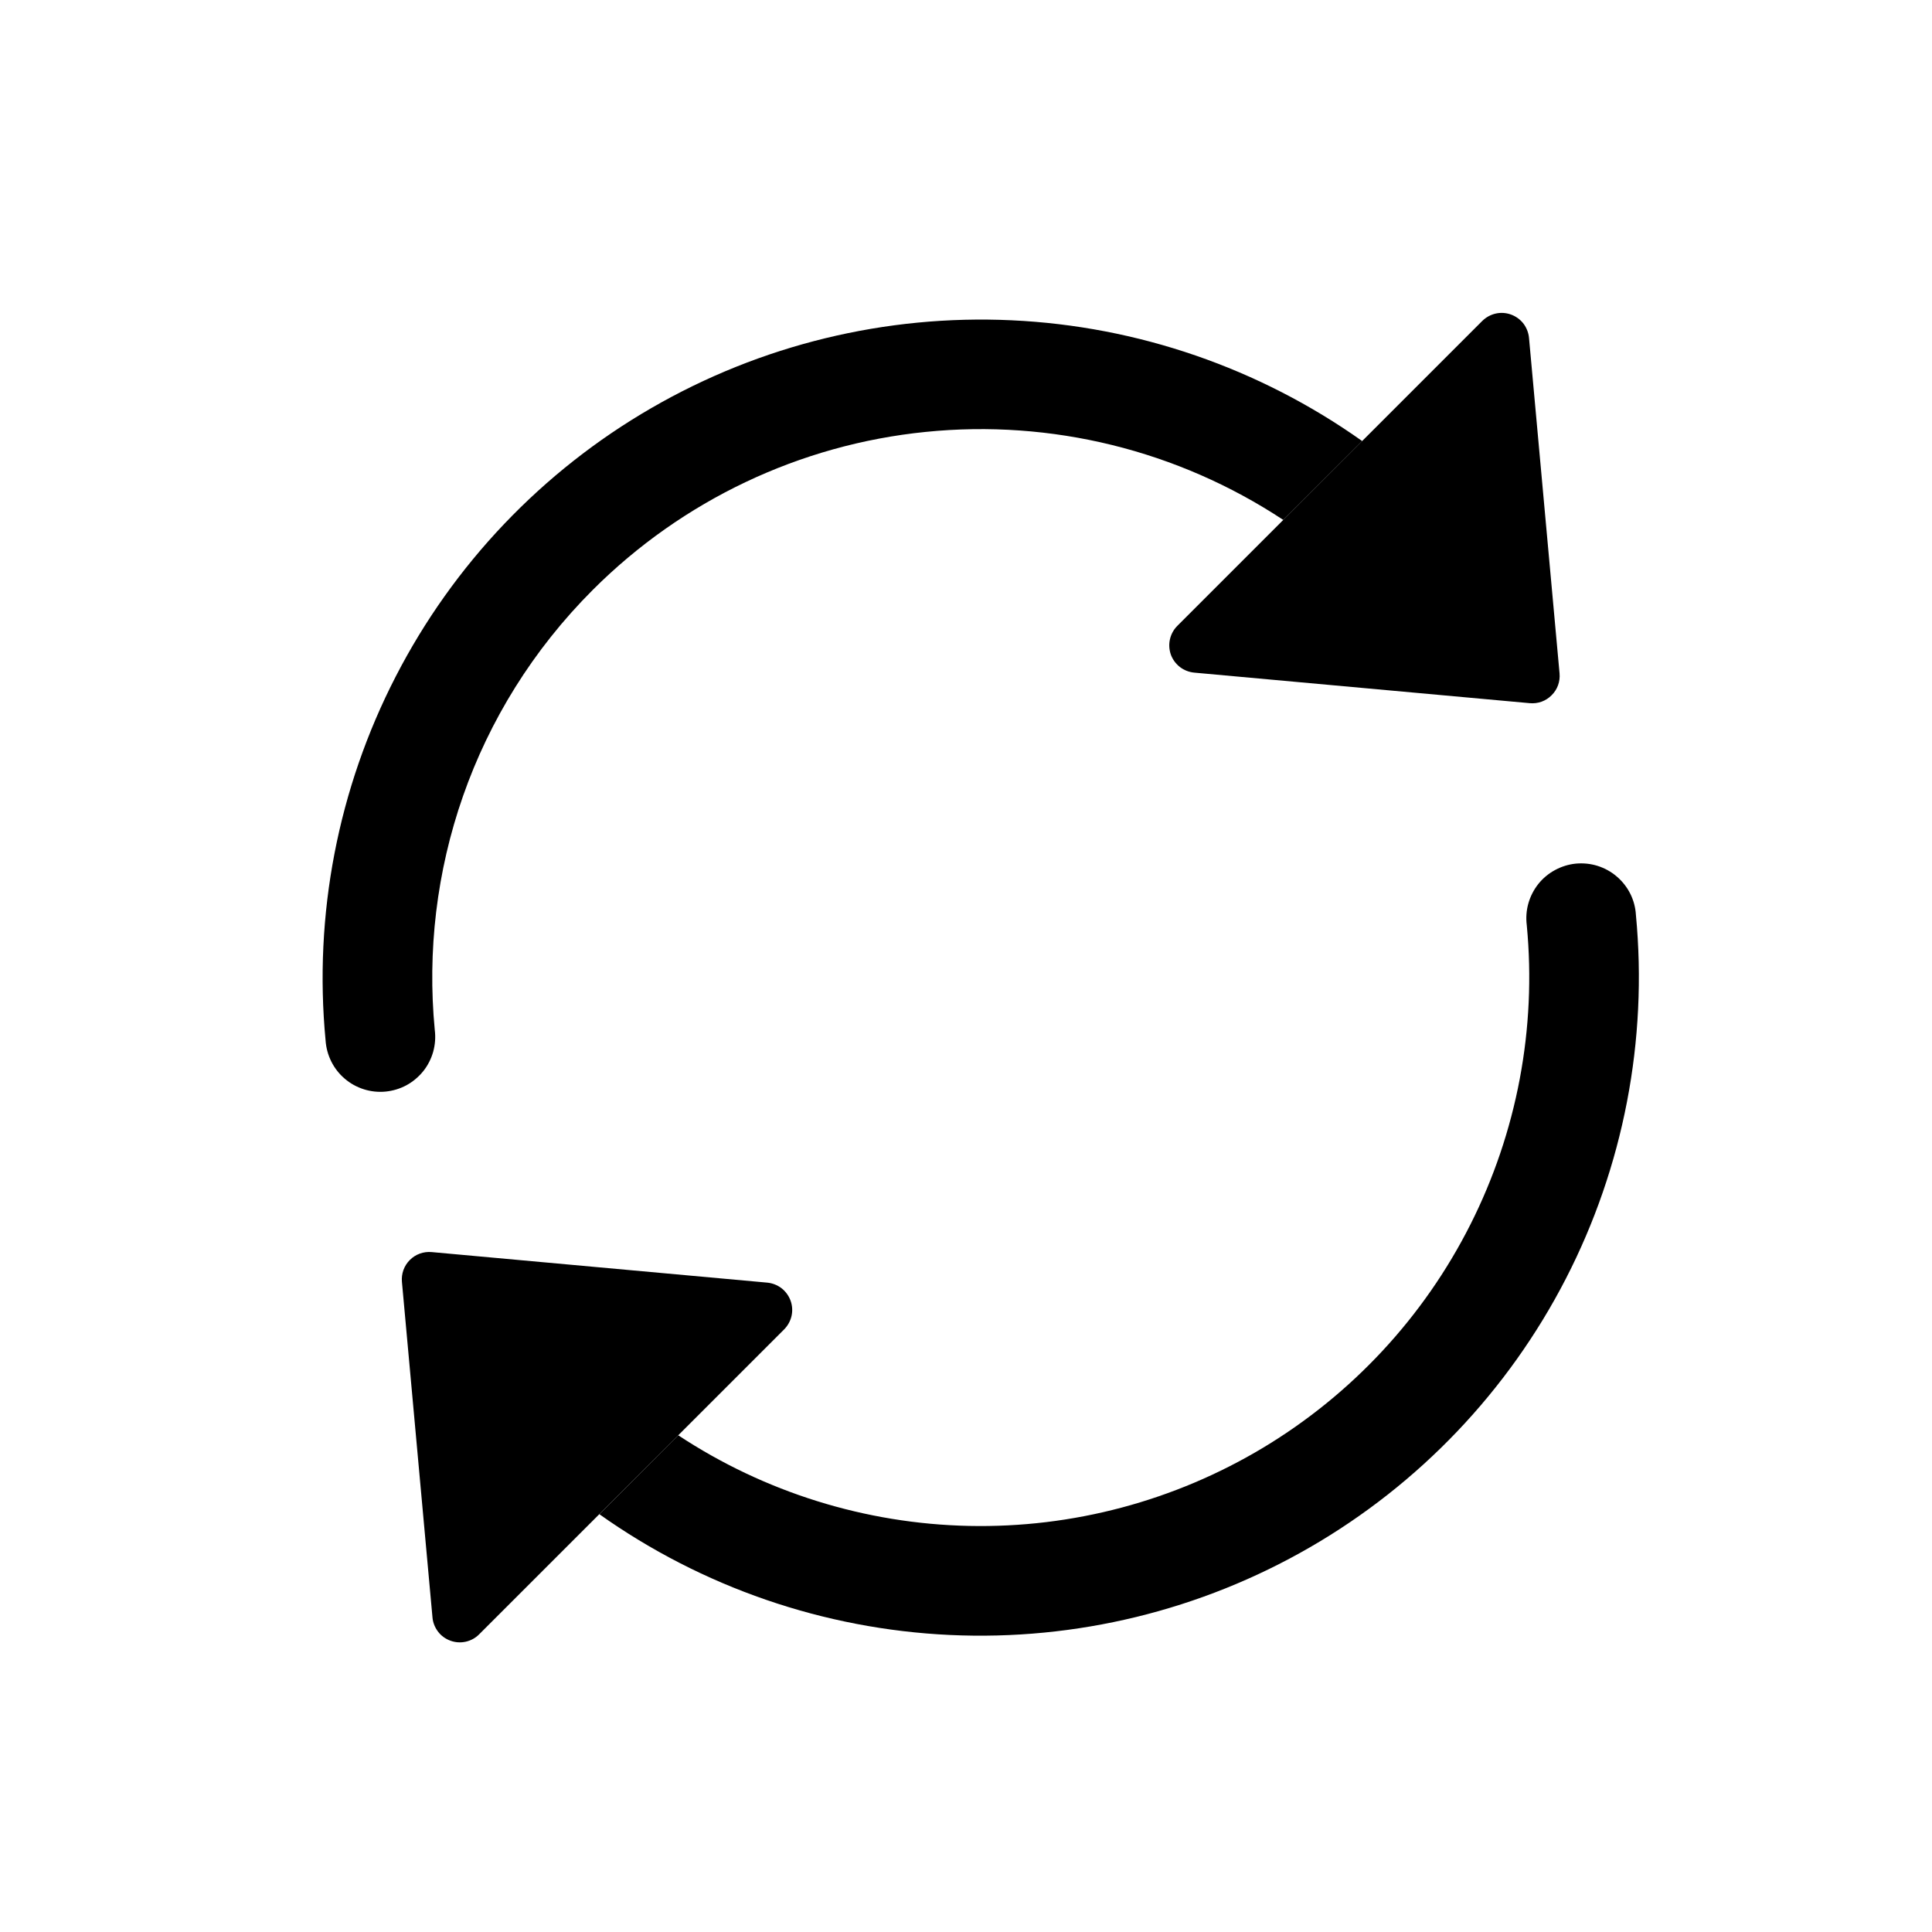 <svg width="27" height="27" viewBox="0 0 27 27" fill="none" xmlns="http://www.w3.org/2000/svg">
<path d="M16.453 8.747L20.715 4.485C20.767 4.434 20.832 4.398 20.903 4.382C20.974 4.366 21.048 4.371 21.117 4.396C21.185 4.421 21.245 4.464 21.29 4.522C21.334 4.58 21.361 4.649 21.368 4.721L21.795 9.411C21.8 9.467 21.793 9.523 21.774 9.576C21.755 9.629 21.724 9.677 21.684 9.716C21.645 9.756 21.597 9.787 21.544 9.806C21.491 9.825 21.435 9.832 21.379 9.827L16.689 9.4C16.617 9.393 16.547 9.366 16.49 9.322C16.432 9.277 16.388 9.217 16.363 9.149C16.339 9.08 16.334 9.006 16.35 8.935C16.366 8.864 16.401 8.799 16.453 8.747ZM6.696 22.84L10.959 18.578C11.01 18.526 11.046 18.461 11.062 18.39C11.078 18.319 11.073 18.245 11.048 18.176C11.023 18.108 10.979 18.048 10.922 18.003C10.864 17.959 10.795 17.932 10.723 17.925L6.033 17.498C5.977 17.493 5.921 17.5 5.868 17.519C5.815 17.538 5.767 17.569 5.727 17.609C5.688 17.648 5.657 17.696 5.638 17.749C5.619 17.802 5.612 17.858 5.617 17.914L6.044 22.604C6.05 22.676 6.078 22.745 6.122 22.803C6.166 22.861 6.226 22.904 6.295 22.929C6.363 22.954 6.438 22.959 6.509 22.943C6.58 22.927 6.645 22.892 6.696 22.84Z" fill="black"/>
<path fill-rule="evenodd" clip-rule="evenodd" d="M8.286 8.242C6.604 9.924 5.865 12.196 6.076 14.394C6.089 14.496 6.081 14.6 6.054 14.698C6.026 14.797 5.979 14.89 5.915 14.97C5.85 15.05 5.771 15.117 5.681 15.166C5.59 15.215 5.491 15.245 5.389 15.255C5.286 15.265 5.183 15.254 5.085 15.223C4.987 15.192 4.896 15.142 4.818 15.075C4.74 15.009 4.676 14.927 4.63 14.835C4.584 14.743 4.557 14.643 4.55 14.54C4.383 12.786 4.723 11.02 5.531 9.453C6.338 7.886 7.578 6.584 9.104 5.702C10.63 4.819 12.377 4.394 14.138 4.476C15.899 4.558 17.599 5.144 19.037 6.164L17.934 7.266C16.46 6.293 14.694 5.858 12.936 6.036C11.178 6.213 9.536 6.993 8.286 8.242ZM9.478 20.058C10.686 20.855 12.094 21.294 13.541 21.325C14.988 21.356 16.413 20.976 17.654 20.231C18.894 19.485 19.898 18.404 20.549 17.113C21.201 15.821 21.474 14.371 21.337 12.931C21.324 12.829 21.331 12.725 21.359 12.626C21.387 12.527 21.434 12.435 21.498 12.354C21.562 12.274 21.642 12.207 21.732 12.159C21.822 12.11 21.922 12.079 22.024 12.069C22.126 12.06 22.229 12.07 22.327 12.101C22.425 12.132 22.516 12.182 22.594 12.249C22.673 12.316 22.737 12.398 22.783 12.489C22.829 12.581 22.856 12.682 22.862 12.784C23.029 14.539 22.689 16.305 21.882 17.872C21.075 19.439 19.834 20.741 18.308 21.623C16.782 22.505 15.035 22.931 13.274 22.849C11.514 22.767 9.813 22.181 8.376 21.161L9.478 20.058Z" fill="black"/>
</svg>
